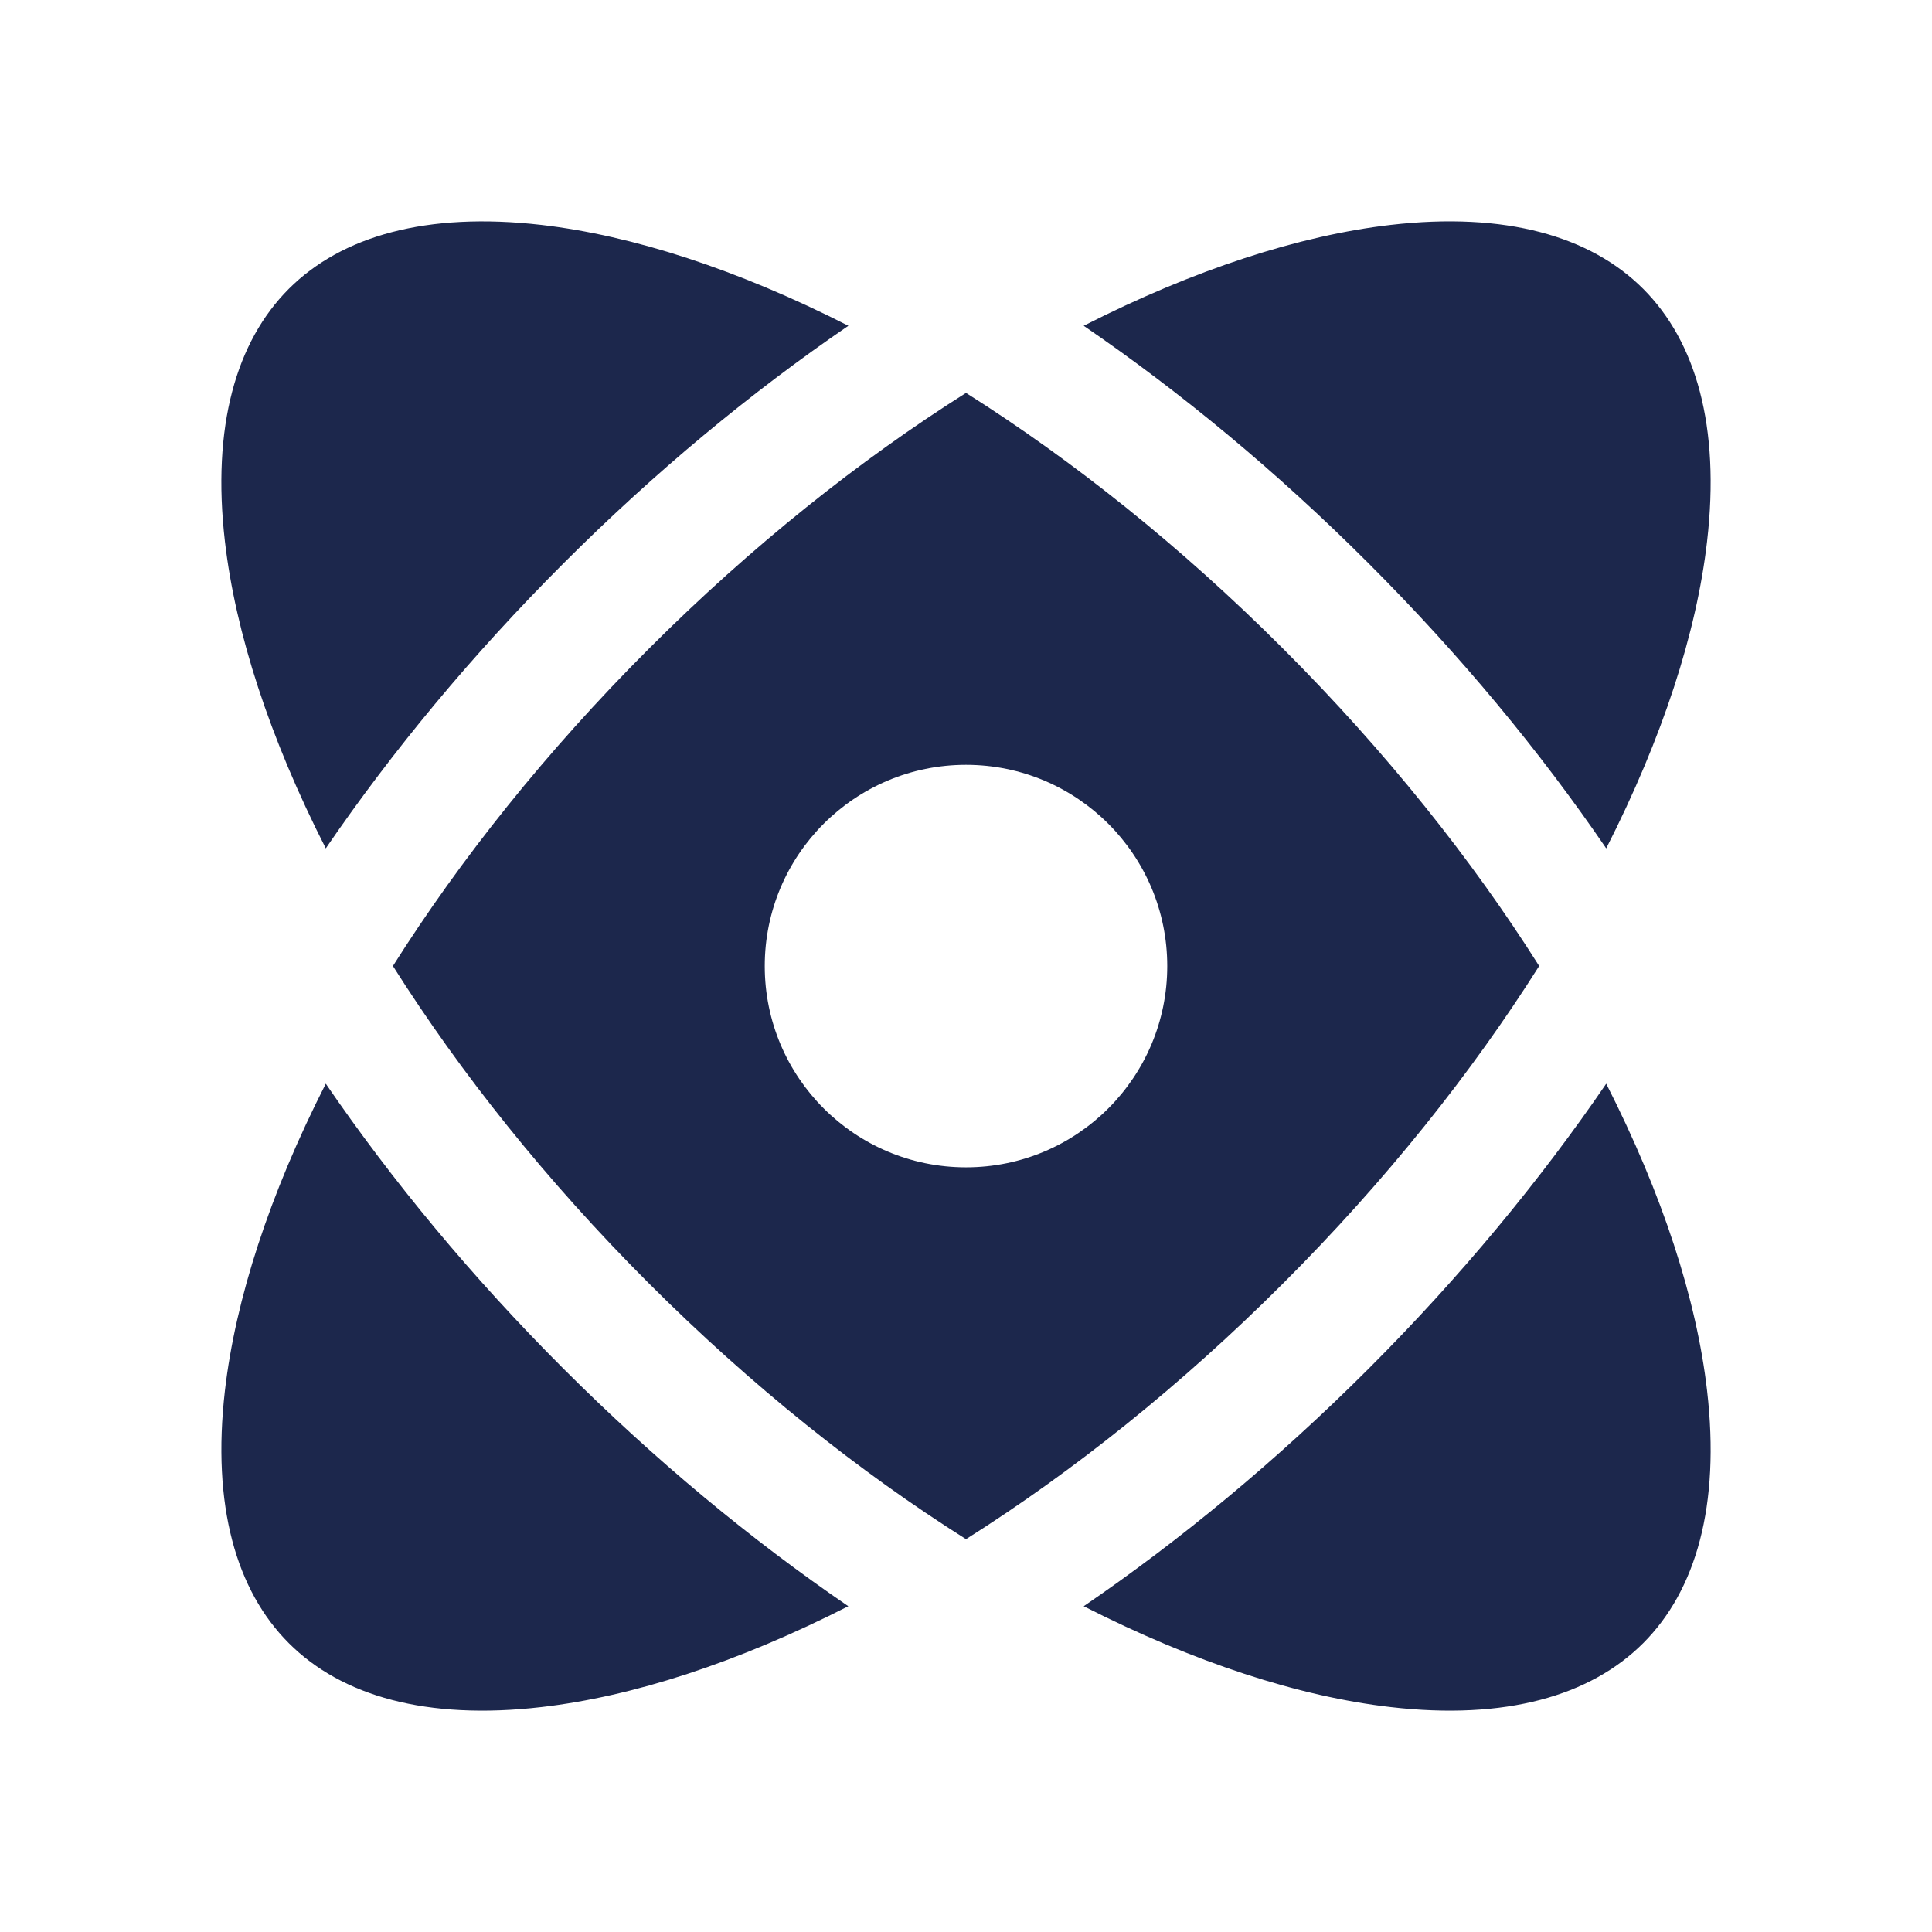 <svg width="24" height="24" viewBox="0 0 24 24" fill="none" xmlns="http://www.w3.org/2000/svg">
<path d="M17.002 6.999C15.863 5.86 14.665 4.87 13.462 4.047C14.839 3.346 16.144 2.925 17.275 2.794C18.702 2.629 19.757 2.933 20.412 3.588C21.068 4.244 21.371 5.298 21.206 6.725C21.076 7.857 20.654 9.161 19.953 10.539C19.131 9.335 18.141 8.138 17.002 6.999Z" fill="#1C274C"/>
<path fill-rule="evenodd" clip-rule="evenodd" d="M15.941 8.06C17.214 9.333 18.283 10.675 19.12 12C18.283 13.325 17.215 14.668 15.941 15.941C14.668 17.214 13.325 18.283 12 19.12C10.675 18.283 9.333 17.215 8.059 15.941C6.786 14.668 5.718 13.325 4.881 12C5.718 10.675 6.786 9.333 8.06 8.059C9.333 6.786 10.675 5.718 12 4.881C13.325 5.718 14.668 6.786 15.941 8.06ZM12 14.501C13.381 14.501 14.5 13.382 14.5 12.001C14.5 10.62 13.381 9.501 12 9.501C10.619 9.501 9.5 10.62 9.5 12.001C9.5 13.382 10.619 14.501 12 14.501Z" fill="#1C274C"/>
<path d="M13.462 19.953C14.665 19.131 15.863 18.141 17.002 17.002C18.141 15.863 19.131 14.665 19.953 13.462C20.654 14.84 21.076 16.144 21.206 17.275C21.371 18.702 21.068 19.757 20.412 20.412C19.756 21.068 18.702 21.371 17.275 21.206C16.143 21.076 14.839 20.654 13.462 19.953Z" fill="#1C274C"/>
<path d="M6.999 17.002C8.138 18.141 9.335 19.131 10.538 19.953C9.161 20.654 7.857 21.076 6.725 21.206C5.298 21.371 4.244 21.068 3.588 20.412C2.933 19.757 2.63 18.702 2.794 17.275C2.925 16.144 3.346 14.839 4.047 13.462C4.87 14.666 5.86 15.863 6.999 17.002Z" fill="#1C274C"/>
<path d="M4.047 10.539C4.87 9.335 5.86 8.138 6.999 6.999C8.138 5.86 9.335 4.87 10.539 4.047C9.161 3.346 7.857 2.925 6.725 2.794C5.298 2.63 4.244 2.933 3.588 3.588C2.933 4.244 2.629 5.298 2.794 6.726C2.925 7.857 3.346 9.161 4.047 10.539Z" fill="#1C274C"/>
</svg>
